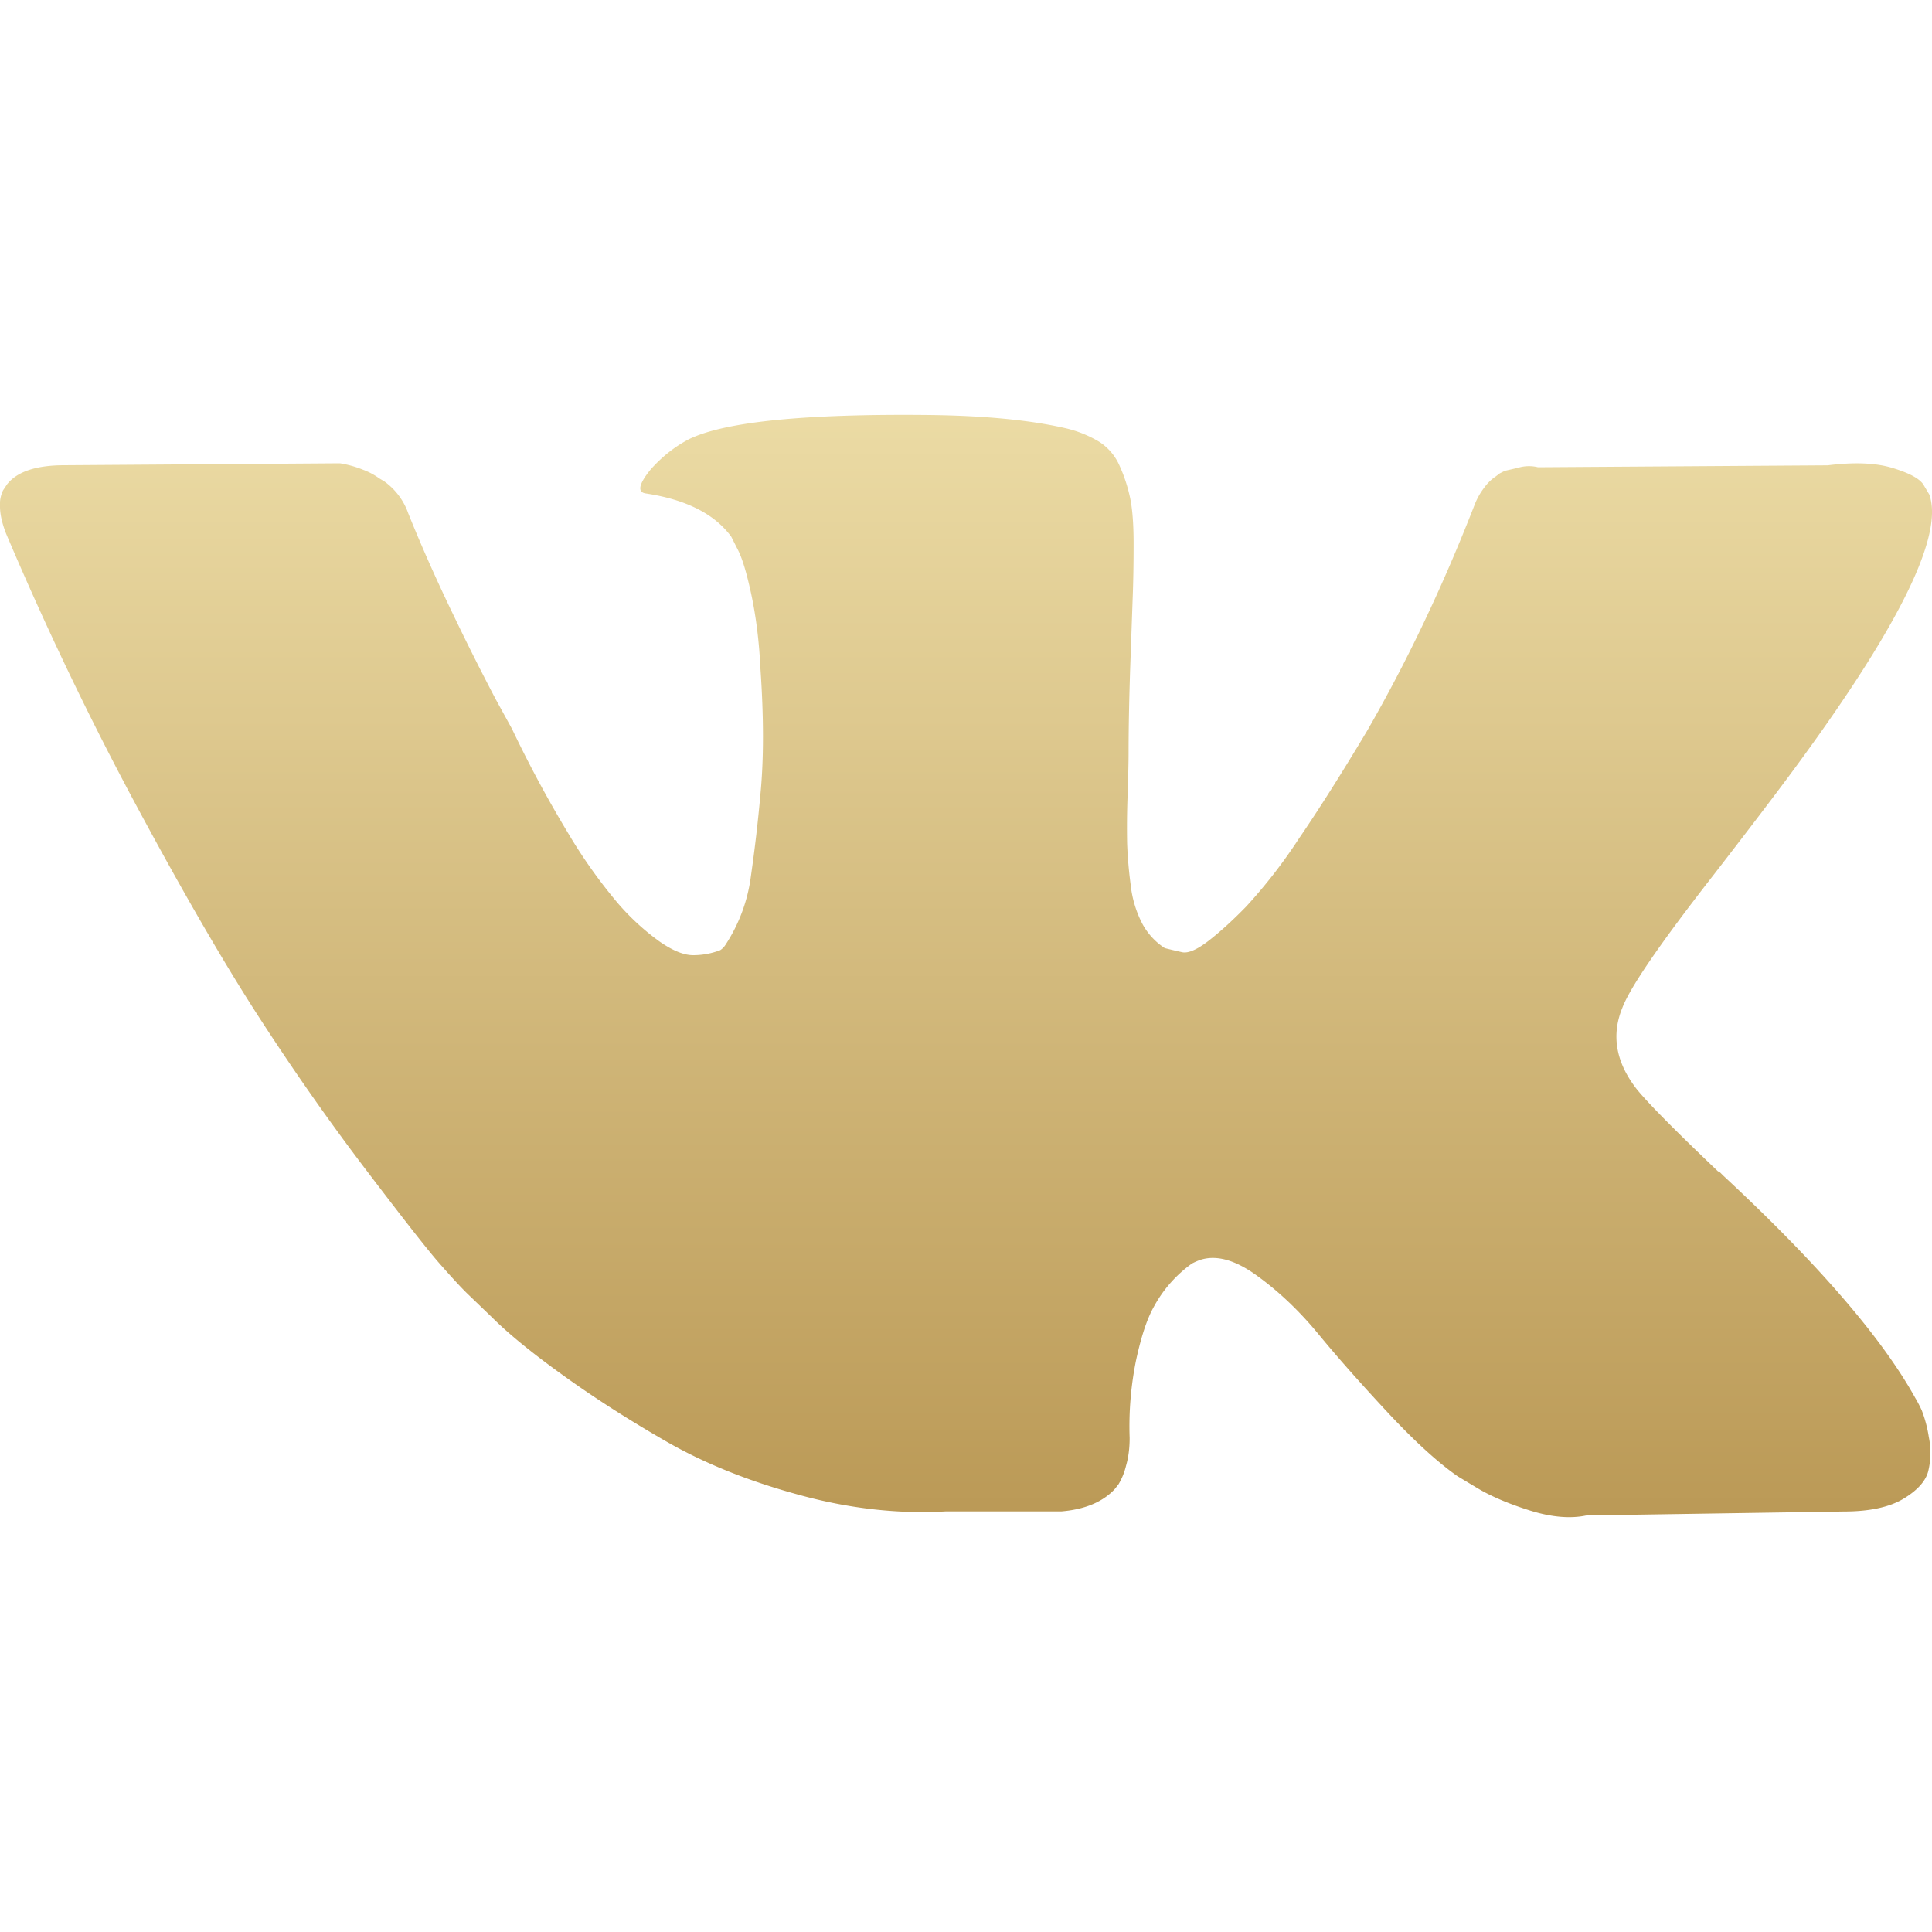 <svg width="20" height="20" fill="none" xmlns="http://www.w3.org/2000/svg"><g clip-path="url(#clip0_87_1260)"><path d="M19.894 14.6a1.36 1.36 0 00-.068-.13c-.347-.625-1.01-1.392-1.989-2.302l-.02-.02-.01-.01-.011-.011h-.01c-.445-.424-.726-.708-.844-.854-.216-.278-.264-.559-.146-.844.083-.215.396-.67.937-1.364.285-.368.51-.663.677-.885 1.201-1.597 1.722-2.617 1.562-3.061l-.062-.104c-.042-.063-.15-.12-.323-.172-.174-.052-.396-.06-.666-.026l-3 .02a.389.389 0 00-.208.006l-.135.031-.052.026-.042.032a.463.463 0 00-.114.109.716.716 0 00-.104.182c-.327.84-.698 1.621-1.114 2.343-.257.43-.493.804-.709 1.12a5.388 5.388 0 01-.541.697c-.146.15-.278.269-.396.36-.118.09-.208.128-.27.114a7.733 7.733 0 01-.178-.042.692.692 0 01-.234-.255 1.141 1.141 0 01-.12-.406 4.45 4.45 0 01-.036-.422 8.704 8.704 0 01.005-.5c.007-.215.01-.36.01-.437 0-.264.006-.55.016-.86l.026-.733c.007-.18.01-.372.01-.573 0-.201-.012-.36-.036-.474a1.62 1.62 0 00-.109-.333.561.561 0 00-.213-.25 1.204 1.204 0 00-.35-.14c-.367-.084-.836-.129-1.405-.136-1.291-.014-2.12.07-2.489.25-.146.076-.278.18-.396.312-.125.153-.142.237-.052.25.417.063.712.212.885.448l.063.125c.049.09.097.25.146.48.048.228.08.482.093.76.035.506.035.94 0 1.3a15.51 15.51 0 01-.098.844 1.689 1.689 0 01-.266.719.18.18 0 01-.052.052.78.78 0 01-.281.052c-.098 0-.216-.049-.354-.146a2.498 2.498 0 01-.432-.4 5.36 5.36 0 01-.506-.714A12.447 12.447 0 015.3 7.545l-.166-.302a25.973 25.973 0 01-.427-.849c-.18-.371-.34-.73-.48-1.078a.687.687 0 00-.249-.333l-.052-.031a.713.713 0 00-.167-.089 1.106 1.106 0 00-.24-.067l-2.852.02c-.292 0-.49.066-.594.198l-.042.063A.337.337 0 000 5.244c0 .076.02.17.063.28.416.98.869 1.924 1.358 2.833.49.91.915 1.642 1.276 2.197.36.555.729 1.08 1.104 1.572.375.493.623.81.744.948.122.139.217.243.287.312l.26.25c.167.167.411.367.734.599.323.233.68.462 1.073.688.392.225.848.409 1.37.551.52.143 1.027.2 1.52.172h1.197c.243-.02.427-.097.552-.229l.041-.052a.687.687 0 00.078-.193c.025-.086.037-.182.037-.286a3.429 3.429 0 01.067-.807c.052-.24.111-.42.178-.541a1.326 1.326 0 01.4-.458.695.695 0 01.084-.037c.166-.055.362-.002.588.162.226.163.438.364.636.604.197.24.435.508.713.807.278.298.52.52.729.666l.208.125c.139.083.32.16.542.23.221.069.416.086.583.051l2.665-.041c.264 0 .469-.044.614-.13.146-.087.233-.183.26-.287a.805.805 0 00.006-.354 1.308 1.308 0 00-.073-.276z" fill="url(#paint0_linear_87_1260)"/></g><defs><linearGradient id="paint0_linear_87_1260" x1="8.743" y1="2.013" x2="8.743" y2="18.195" gradientUnits="userSpaceOnUse"><stop offset="0" stop-color="#F5E8B4"/><stop offset="1" stop-color="#B08B45"/></linearGradient><clipPath id="clip0_87_1260"><path fill="#fff" d="M0 0h20v20H0z"/></clipPath></defs></svg>